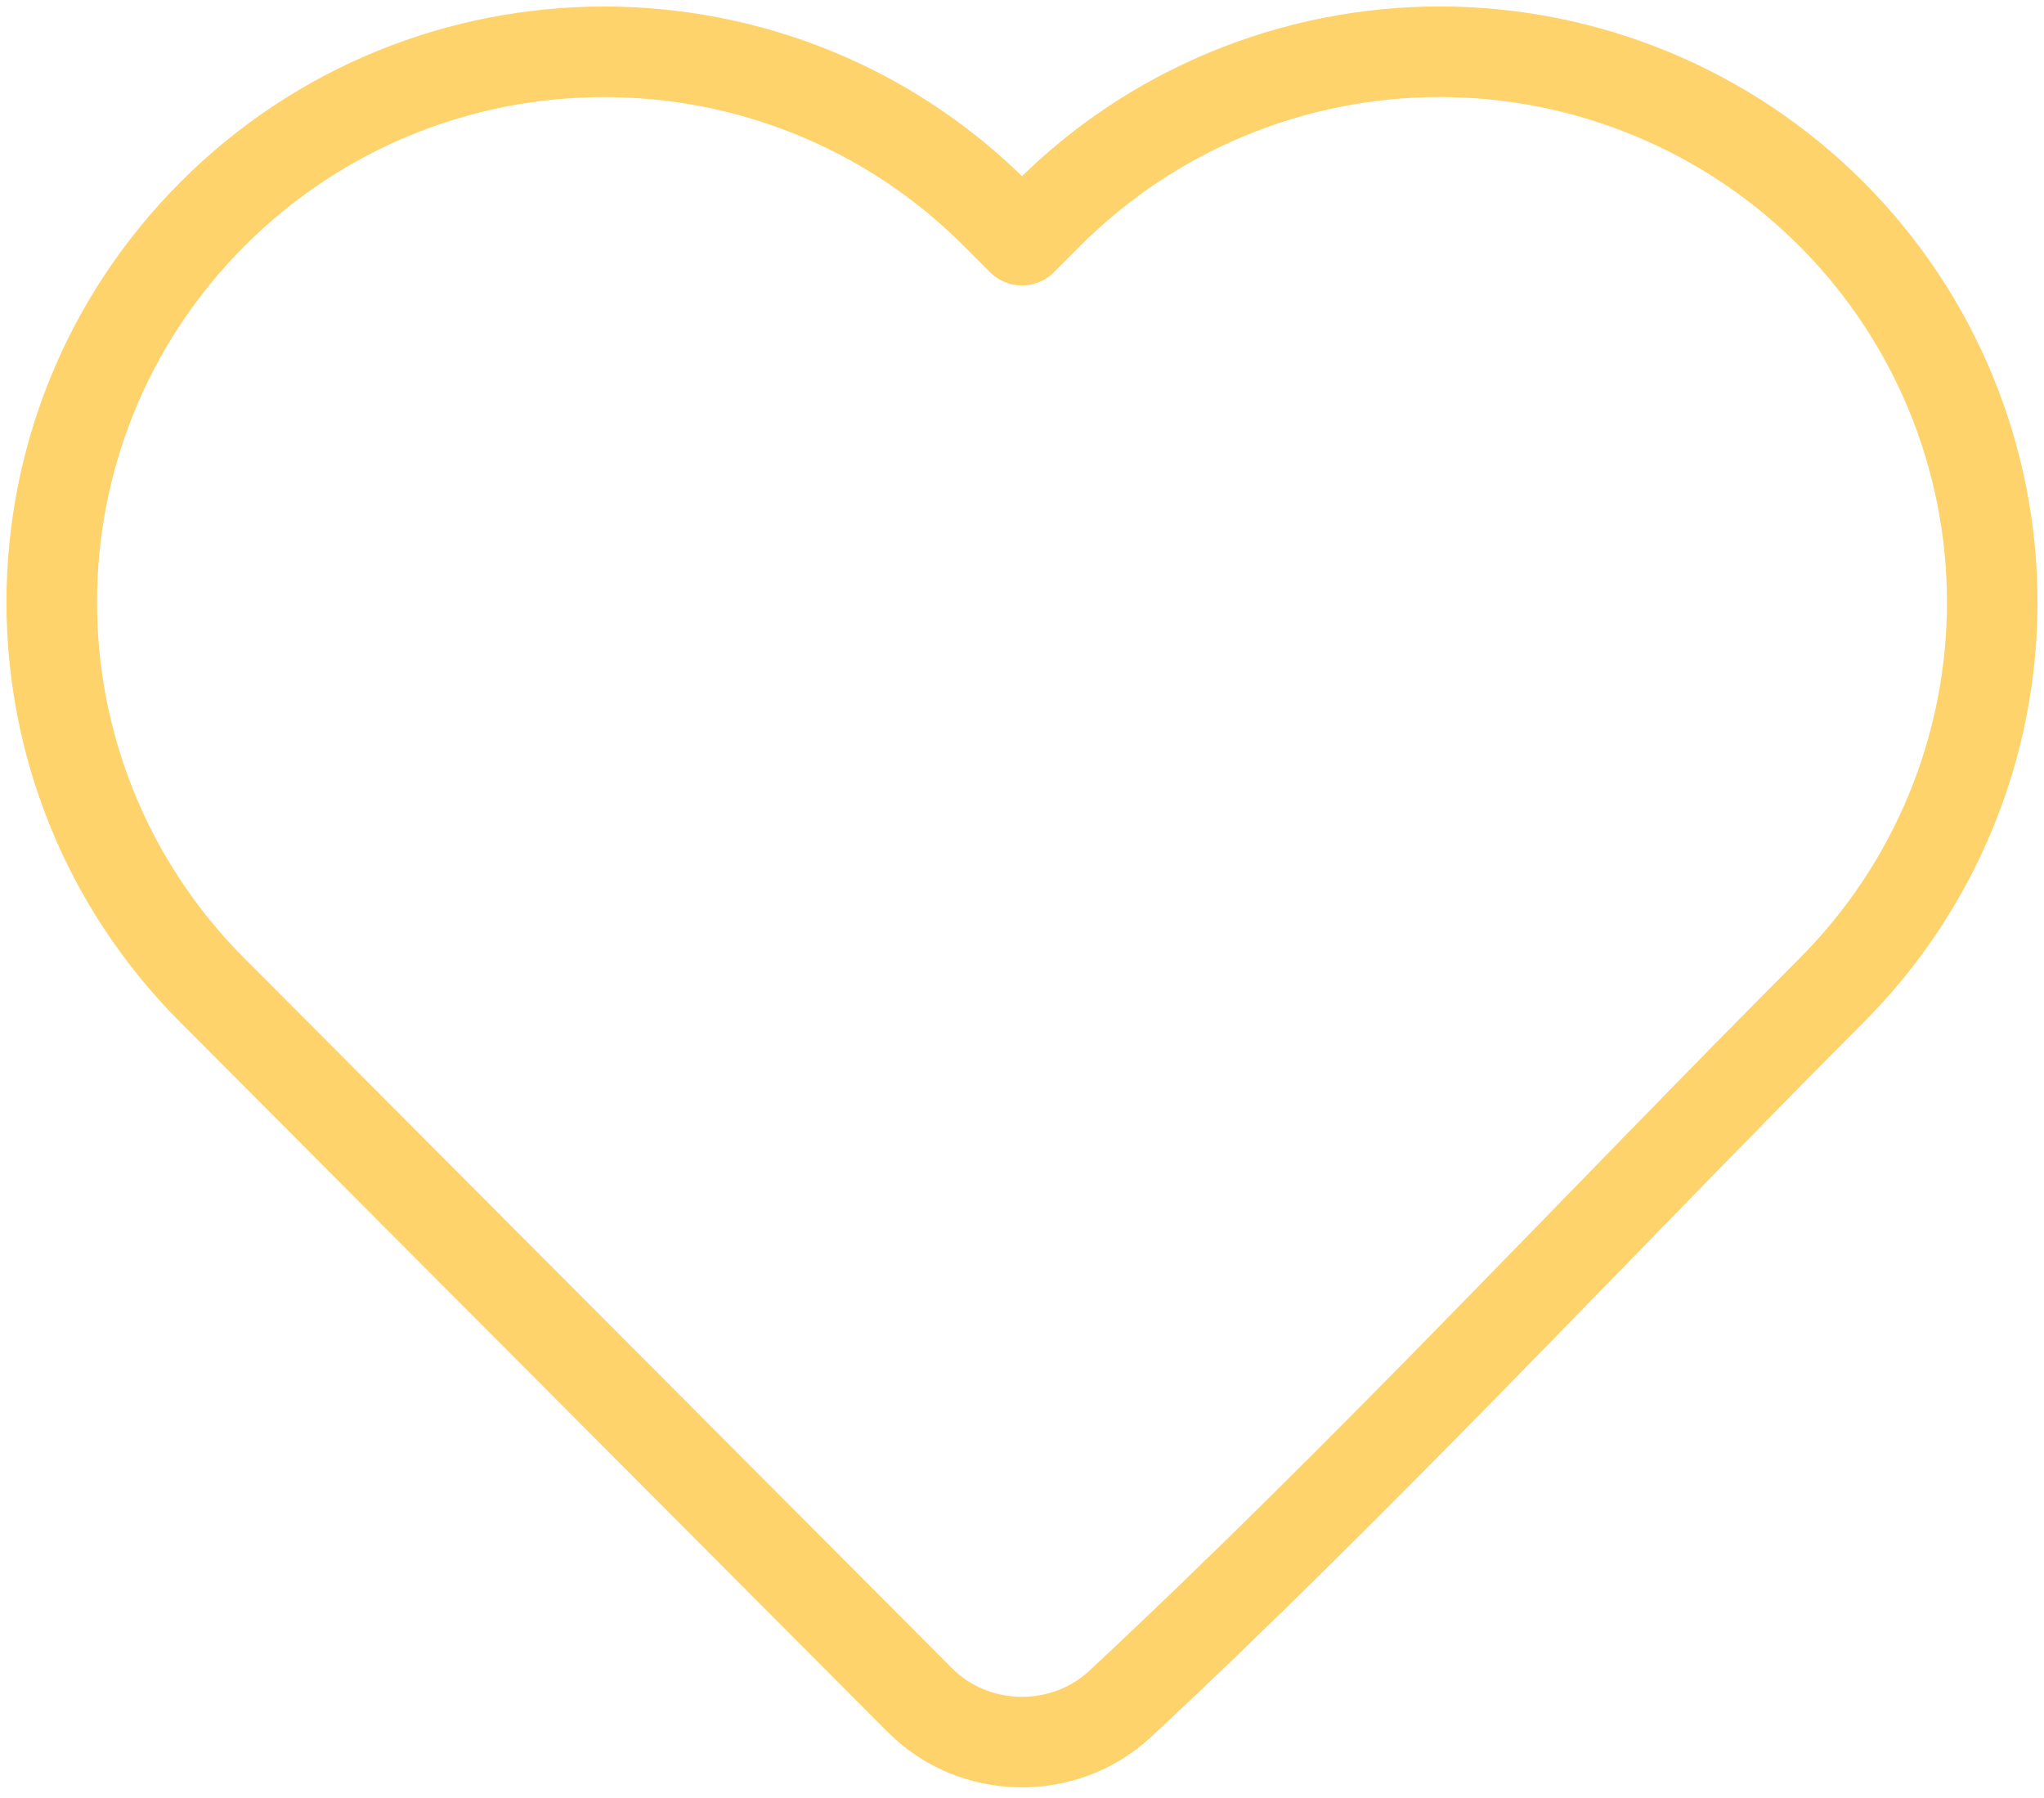 <svg width="158" height="139" viewBox="0 0 158 139" fill="none" xmlns="http://www.w3.org/2000/svg">
<path d="M154 46.552C154 57.777 149.547 68.559 141.594 76.535C123.287 94.9 105.531 114.05 86.54 131.749C82.187 135.748 75.281 135.602 71.116 131.423L16.403 76.535C-0.134 59.944 -0.134 33.16 16.403 16.569C33.103 -0.185 60.31 -0.185 77.01 16.569L78.999 18.564L80.986 16.57C88.993 8.533 99.898 4 111.29 4C122.682 4 133.586 8.533 141.594 16.569C149.547 24.545 154 35.327 154 46.552Z" stroke="#FFD36C" stroke-width="7" stroke-linejoin="round"/>
</svg>
